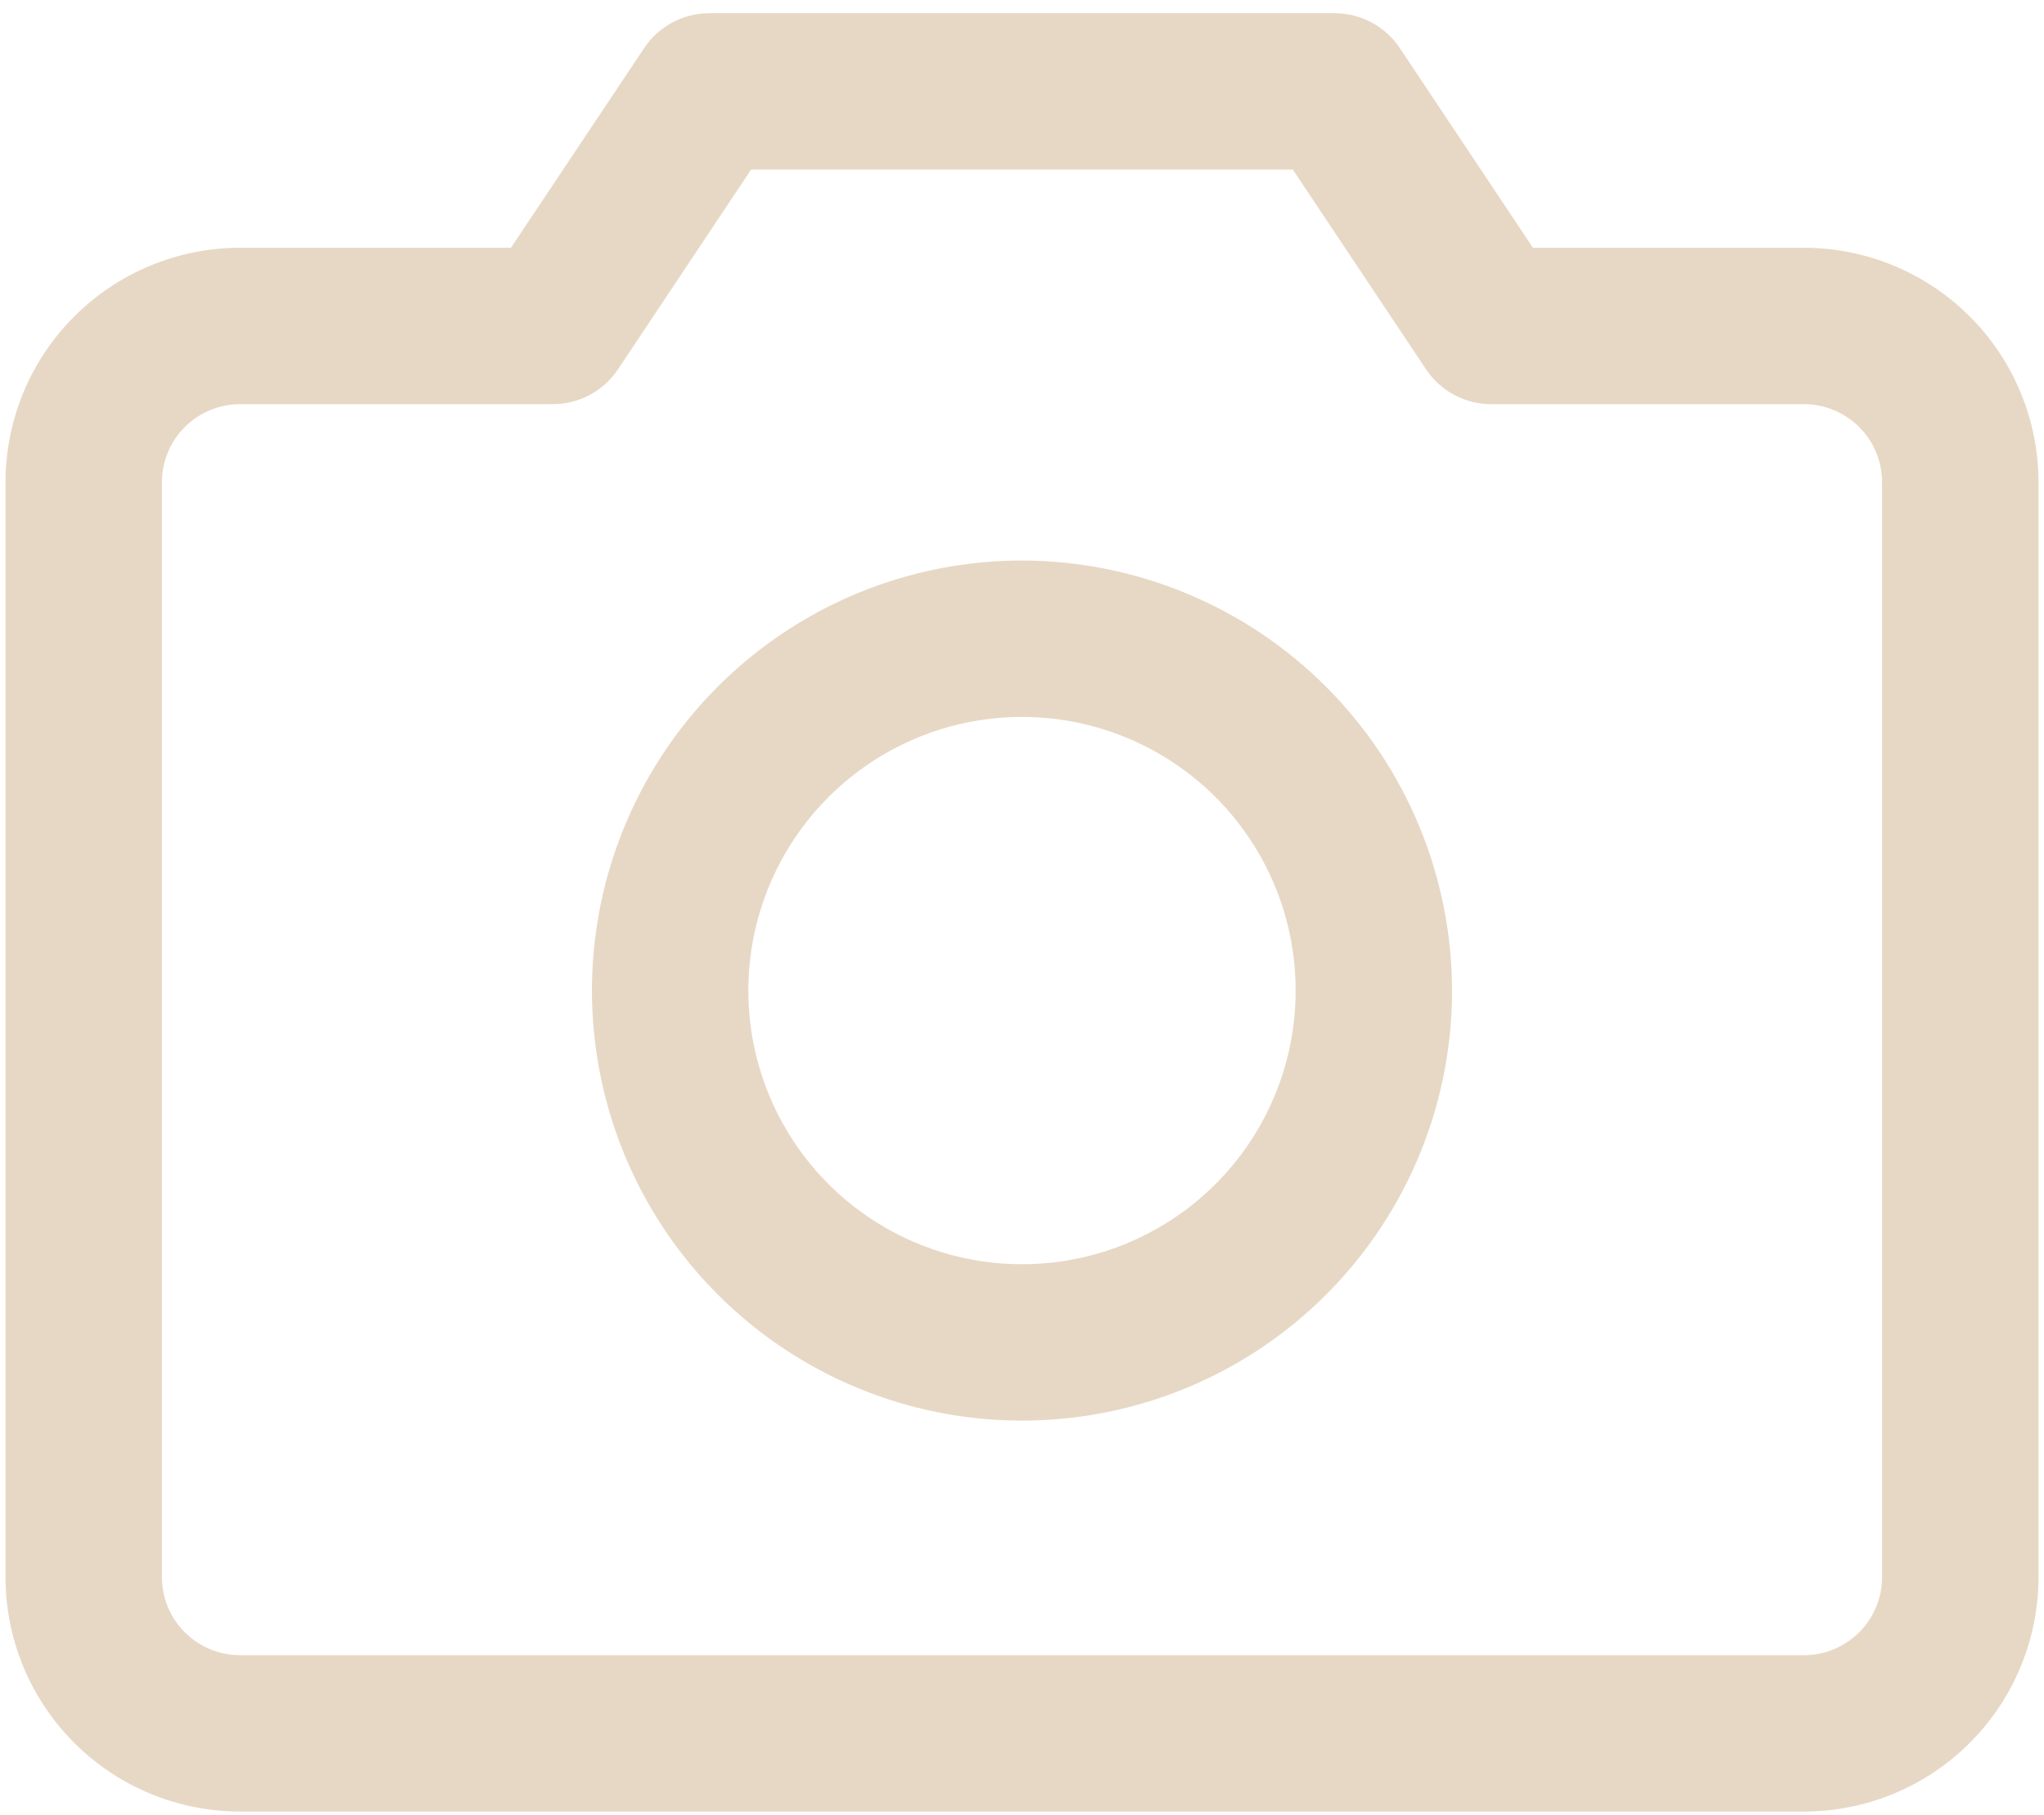 <svg width="116" height="103" viewBox="0 0 116 103" fill="none" xmlns="http://www.w3.org/2000/svg">
<path d="M102.375 14.062H86.999L79.439 2.725C79.034 2.118 78.485 1.62 77.842 1.275C77.198 0.931 76.48 0.75 75.75 0.75H40.25C39.52 0.75 38.802 0.931 38.158 1.275C37.515 1.62 36.966 2.118 36.561 2.725L28.995 14.062H13.625C10.094 14.062 6.708 15.465 4.212 17.962C1.715 20.458 0.312 23.844 0.312 27.375V89.5C0.312 93.031 1.715 96.417 4.212 98.913C6.708 101.41 10.094 102.812 13.625 102.812H102.375C105.906 102.812 109.292 101.41 111.788 98.913C114.285 96.417 115.688 93.031 115.688 89.5V27.375C115.688 23.844 114.285 20.458 111.788 17.962C109.292 15.465 105.906 14.062 102.375 14.062ZM106.812 89.5C106.812 90.677 106.345 91.806 105.513 92.638C104.681 93.47 103.552 93.938 102.375 93.938H13.625C12.448 93.938 11.319 93.47 10.487 92.638C9.655 91.806 9.188 90.677 9.188 89.5V27.375C9.188 26.198 9.655 25.069 10.487 24.237C11.319 23.405 12.448 22.938 13.625 22.938H31.375C32.106 22.938 32.825 22.758 33.47 22.413C34.114 22.069 34.664 21.571 35.069 20.963L42.624 9.625H73.37L80.931 20.963C81.336 21.571 81.886 22.069 82.53 22.413C83.175 22.758 83.894 22.938 84.625 22.938H102.375C103.552 22.938 104.681 23.405 105.513 24.237C106.345 25.069 106.812 26.198 106.812 27.375V89.5ZM58 31.812C53.173 31.812 48.454 33.244 44.441 35.926C40.427 38.608 37.299 42.419 35.452 46.879C33.604 51.339 33.121 56.246 34.063 60.98C35.004 65.715 37.329 70.063 40.742 73.477C44.155 76.89 48.504 79.214 53.239 80.156C57.973 81.098 62.88 80.614 67.34 78.767C71.799 76.92 75.611 73.792 78.293 69.778C80.975 65.764 82.406 61.046 82.406 56.219C82.399 49.748 79.825 43.544 75.25 38.969C70.674 34.394 64.471 31.82 58 31.812ZM58 71.75C54.928 71.75 51.925 70.839 49.371 69.132C46.817 67.426 44.827 65 43.651 62.162C42.475 59.324 42.168 56.202 42.767 53.189C43.367 50.176 44.846 47.409 47.018 45.236C49.19 43.064 51.957 41.585 54.97 40.986C57.983 40.387 61.106 40.694 63.944 41.87C66.781 43.045 69.207 45.036 70.914 47.59C72.62 50.144 73.531 53.147 73.531 56.219C73.531 60.338 71.895 64.288 68.982 67.201C66.07 70.114 62.119 71.75 58 71.75Z" fill="#E7D8C5"/>
</svg>
